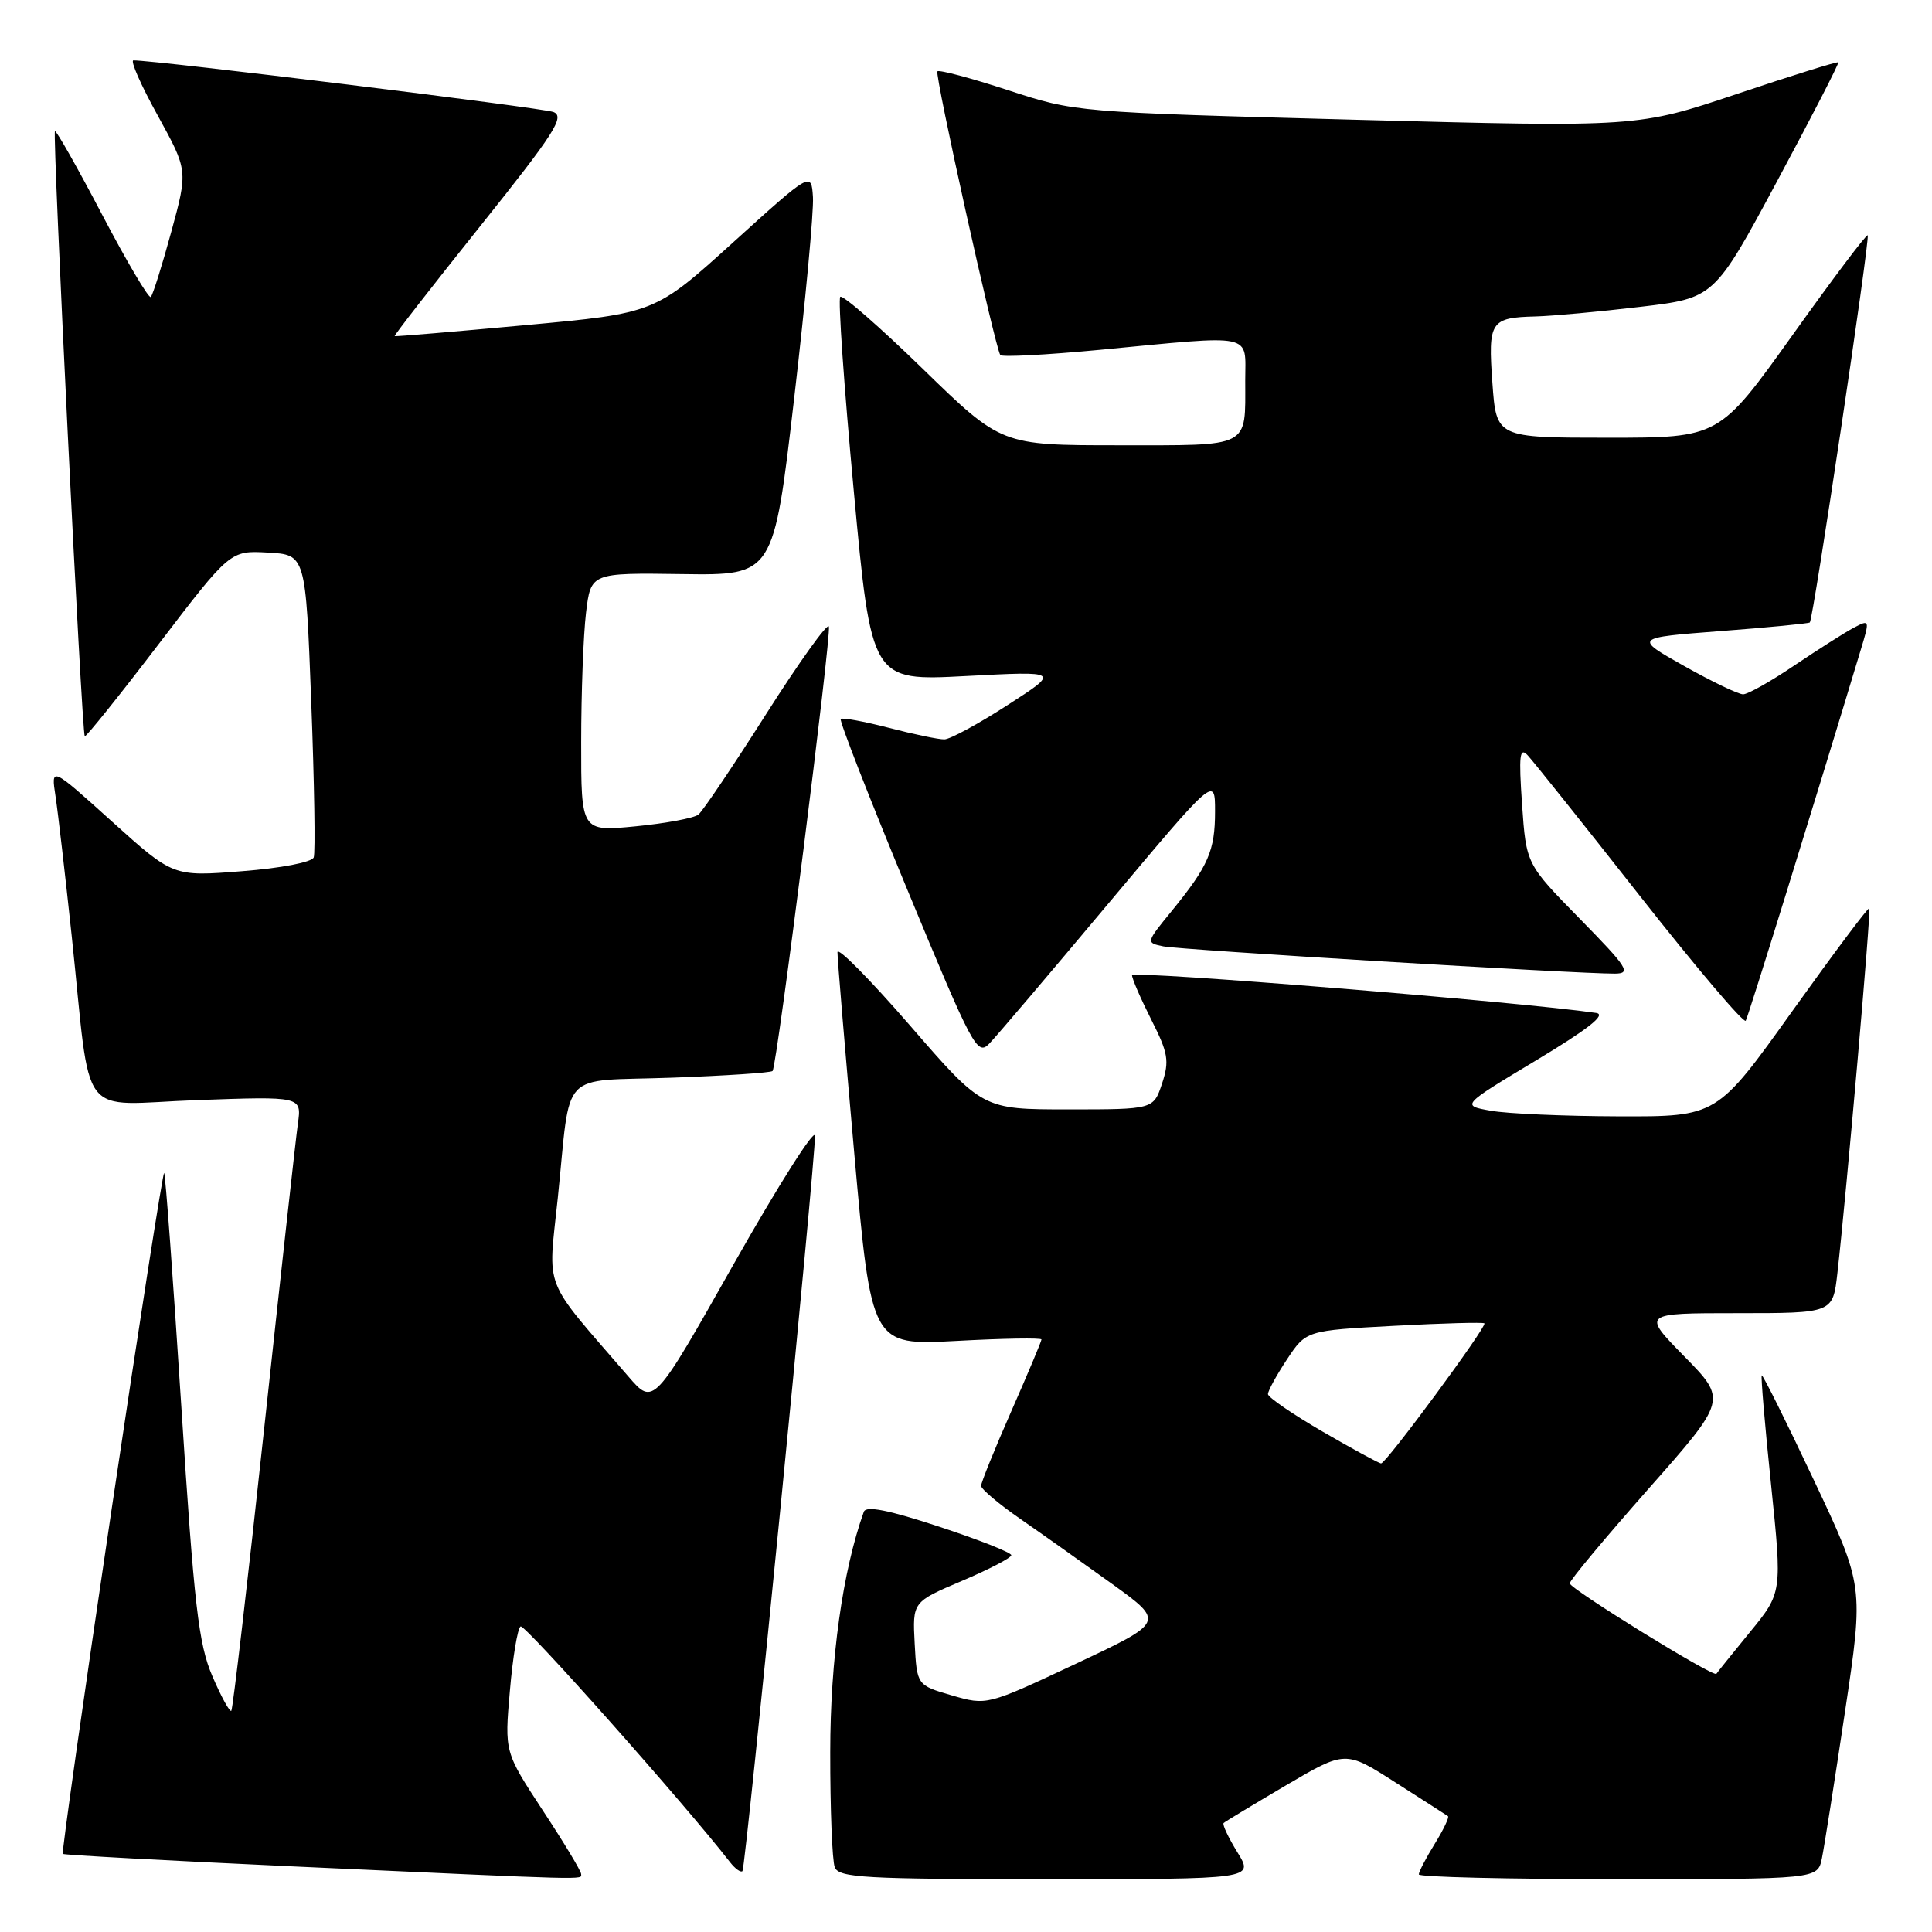 <?xml version="1.0" encoding="UTF-8" standalone="no"?>
<!DOCTYPE svg PUBLIC "-//W3C//DTD SVG 1.1//EN" "http://www.w3.org/Graphics/SVG/1.1/DTD/svg11.dtd" >
<svg xmlns="http://www.w3.org/2000/svg" xmlns:xlink="http://www.w3.org/1999/xlink" version="1.1" viewBox="0 0 256 256">
 <g >
 <path fill="currentColor"
d=" M 77.00 248.31 C 77.00 247.93 74.72 244.14 71.92 239.89 C 66.85 232.15 66.85 232.15 67.56 224.06 C 67.94 219.60 68.58 215.76 68.98 215.51 C 69.54 215.17 90.78 239.07 96.74 246.76 C 97.42 247.63 98.16 248.16 98.38 247.93 C 98.81 247.47 108.05 153.82 107.99 150.50 C 107.98 149.40 103.16 157.00 97.28 167.39 C 86.61 186.28 86.61 186.28 83.26 182.39 C 71.74 169.04 72.61 171.25 73.91 158.74 C 75.70 141.44 73.90 143.34 88.99 142.80 C 96.15 142.54 102.17 142.14 102.37 141.91 C 102.96 141.26 110.19 84.08 109.83 83.02 C 109.65 82.49 105.92 87.69 101.54 94.58 C 97.17 101.46 93.12 107.48 92.54 107.94 C 91.97 108.40 88.24 109.10 84.25 109.49 C 77.00 110.20 77.00 110.20 77.01 98.35 C 77.01 91.83 77.30 84.12 77.65 81.20 C 78.29 75.90 78.29 75.90 90.40 76.07 C 102.50 76.24 102.50 76.24 105.22 52.87 C 106.72 40.02 107.84 27.98 107.72 26.12 C 107.50 22.74 107.50 22.74 97.14 32.12 C 86.78 41.50 86.78 41.50 69.64 43.08 C 60.21 43.95 52.41 44.61 52.29 44.54 C 52.18 44.47 57.27 37.92 63.62 29.98 C 73.47 17.66 74.89 15.45 73.33 14.84 C 71.86 14.28 20.73 7.99 17.68 8.00 C 17.23 8.00 18.67 11.28 20.89 15.29 C 24.91 22.59 24.91 22.59 22.69 30.73 C 21.47 35.20 20.25 39.08 19.98 39.35 C 19.72 39.61 16.82 34.71 13.54 28.46 C 10.26 22.20 7.44 17.22 7.28 17.39 C 6.93 17.74 10.84 97.18 11.23 97.56 C 11.38 97.70 15.78 92.22 21.00 85.38 C 30.50 72.94 30.50 72.94 35.50 73.22 C 40.50 73.50 40.50 73.50 41.24 93.00 C 41.65 103.72 41.80 113.00 41.57 113.61 C 41.34 114.25 37.22 115.04 32.05 115.44 C 22.94 116.16 22.94 116.16 14.84 108.86 C 6.75 101.56 6.75 101.56 7.36 105.53 C 7.69 107.71 8.65 116.03 9.50 124.00 C 12.16 149.09 10.08 146.35 26.10 145.77 C 39.98 145.27 39.98 145.27 39.47 148.89 C 39.19 150.87 37.18 169.11 34.99 189.41 C 32.81 209.70 30.85 226.48 30.65 226.69 C 30.44 226.89 29.31 224.83 28.14 222.10 C 26.31 217.85 25.72 212.76 24.03 186.43 C 22.94 169.54 21.92 155.58 21.75 155.42 C 21.59 155.26 18.44 175.43 14.75 200.25 C 11.06 225.07 8.17 245.50 8.32 245.65 C 8.47 245.80 22.29 246.55 39.04 247.32 C 79.05 249.15 77.00 249.10 77.00 248.31 Z  M 163.97 245.45 C 162.76 243.49 161.94 241.74 162.14 241.56 C 162.34 241.37 166.05 239.13 170.38 236.58 C 178.27 231.94 178.27 231.94 184.88 236.17 C 188.52 238.49 191.66 240.51 191.86 240.65 C 192.06 240.78 191.28 242.43 190.11 244.32 C 188.95 246.20 188.00 248.02 188.00 248.37 C 188.00 248.72 199.89 249.00 214.42 249.00 C 240.84 249.00 240.84 249.00 241.41 246.25 C 241.72 244.74 243.10 235.99 244.47 226.82 C 246.97 210.14 246.97 210.14 240.32 196.07 C 236.67 188.33 233.57 182.11 233.44 182.25 C 233.31 182.39 233.86 188.92 234.68 196.77 C 236.15 211.04 236.15 211.04 231.87 216.27 C 229.52 219.15 227.52 221.63 227.43 221.79 C 227.11 222.32 208.00 210.52 208.00 209.80 C 208.00 209.40 212.69 203.78 218.42 197.29 C 228.84 185.50 228.84 185.50 223.20 179.75 C 217.56 174.00 217.56 174.00 230.21 174.00 C 242.86 174.00 242.86 174.00 243.46 168.75 C 244.66 158.15 247.95 120.61 247.69 120.35 C 247.54 120.21 242.94 126.36 237.46 134.02 C 227.50 147.96 227.50 147.96 214.50 147.92 C 207.35 147.90 199.72 147.57 197.55 147.18 C 193.60 146.48 193.60 146.48 203.55 140.50 C 210.48 136.33 212.89 134.43 211.50 134.22 C 201.69 132.78 150.00 128.57 150.00 129.22 C 150.00 129.69 151.15 132.33 152.55 135.11 C 154.79 139.53 154.97 140.57 153.98 143.57 C 152.84 147.00 152.84 147.00 141.53 147.00 C 130.21 147.00 130.21 147.00 120.61 135.92 C 115.32 129.82 110.99 125.43 110.97 126.17 C 110.95 126.90 111.96 138.93 113.20 152.89 C 115.47 178.28 115.47 178.28 126.74 177.68 C 132.93 177.34 138.00 177.26 138.00 177.49 C 138.00 177.72 136.20 182.00 134.00 187.00 C 131.80 192.00 130.00 196.44 130.00 196.88 C 130.00 197.31 132.36 199.30 135.25 201.30 C 138.14 203.30 143.61 207.18 147.42 209.92 C 154.33 214.92 154.33 214.92 142.55 220.46 C 130.77 225.99 130.77 225.99 126.13 224.65 C 121.50 223.30 121.50 223.30 121.20 217.78 C 120.91 212.26 120.91 212.26 127.45 209.48 C 131.05 207.95 134.00 206.42 134.00 206.07 C 134.00 205.72 129.70 204.02 124.44 202.29 C 117.73 200.08 114.76 199.49 114.46 200.32 C 111.66 208.12 110.01 219.88 110.01 232.17 C 110.00 239.69 110.27 246.55 110.61 247.42 C 111.14 248.81 114.56 249.00 138.69 249.00 C 166.16 249.00 166.16 249.00 163.97 245.45 Z  M 146.90 119.68 C 161.00 102.86 161.00 102.86 161.00 107.50 C 161.00 112.74 160.13 114.73 155.26 120.71 C 151.83 124.91 151.83 124.92 154.16 125.40 C 156.41 125.86 208.92 129.03 213.97 129.01 C 216.19 129.00 215.69 128.22 209.34 121.75 C 202.23 114.50 202.23 114.50 201.68 106.60 C 201.23 100.06 201.36 98.94 202.44 100.10 C 203.16 100.87 209.86 109.26 217.32 118.75 C 224.78 128.24 231.08 135.66 231.32 135.25 C 231.67 134.64 240.27 106.93 246.51 86.27 C 247.78 82.10 247.76 82.06 245.65 83.17 C 244.47 83.79 240.94 86.04 237.80 88.15 C 234.67 90.27 231.60 92.00 230.97 92.00 C 230.34 92.00 226.83 90.31 223.16 88.25 C 216.50 84.50 216.50 84.50 228.00 83.62 C 234.32 83.14 239.64 82.62 239.81 82.48 C 240.26 82.10 247.82 31.55 247.48 31.18 C 247.32 31.00 242.83 36.96 237.50 44.43 C 227.80 58.00 227.80 58.00 213.04 58.00 C 198.27 58.00 198.27 58.00 197.75 50.75 C 197.16 42.57 197.48 42.08 203.50 41.93 C 205.70 41.87 211.92 41.30 217.32 40.66 C 227.15 39.50 227.15 39.50 235.48 24.00 C 240.06 15.47 243.71 8.39 243.58 8.26 C 243.46 8.13 237.42 10.01 230.18 12.44 C 217.00 16.86 217.00 16.86 179.75 15.87 C 142.51 14.87 142.50 14.87 133.57 11.95 C 128.66 10.34 124.45 9.22 124.21 9.45 C 123.82 9.84 131.78 45.73 132.54 47.04 C 132.72 47.34 138.63 47.03 145.68 46.36 C 166.51 44.37 165.00 44.05 165.00 50.42 C 165.00 59.44 165.86 59.00 148.23 59.00 C 132.68 59.00 132.68 59.00 122.29 48.89 C 116.57 43.32 111.64 39.02 111.34 39.33 C 111.03 39.63 111.84 51.21 113.13 65.06 C 115.47 90.24 115.47 90.24 127.98 89.58 C 140.50 88.92 140.50 88.92 133.50 93.43 C 129.65 95.92 125.89 97.96 125.14 97.97 C 124.40 97.99 121.09 97.30 117.78 96.44 C 114.48 95.59 111.61 95.06 111.40 95.27 C 111.19 95.48 115.15 105.64 120.21 117.85 C 128.92 138.89 129.49 139.95 131.10 138.27 C 132.04 137.30 139.15 128.93 146.90 119.68 Z  M 175.26 189.70 C 171.28 187.39 168.02 185.15 168.01 184.73 C 168.01 184.30 169.14 182.23 170.53 180.13 C 173.07 176.30 173.07 176.30 184.73 175.68 C 191.14 175.33 196.52 175.19 196.69 175.35 C 197.07 175.74 183.66 193.93 183.00 193.91 C 182.72 193.90 179.24 192.01 175.26 189.70 Z "/>
</g>
</svg>